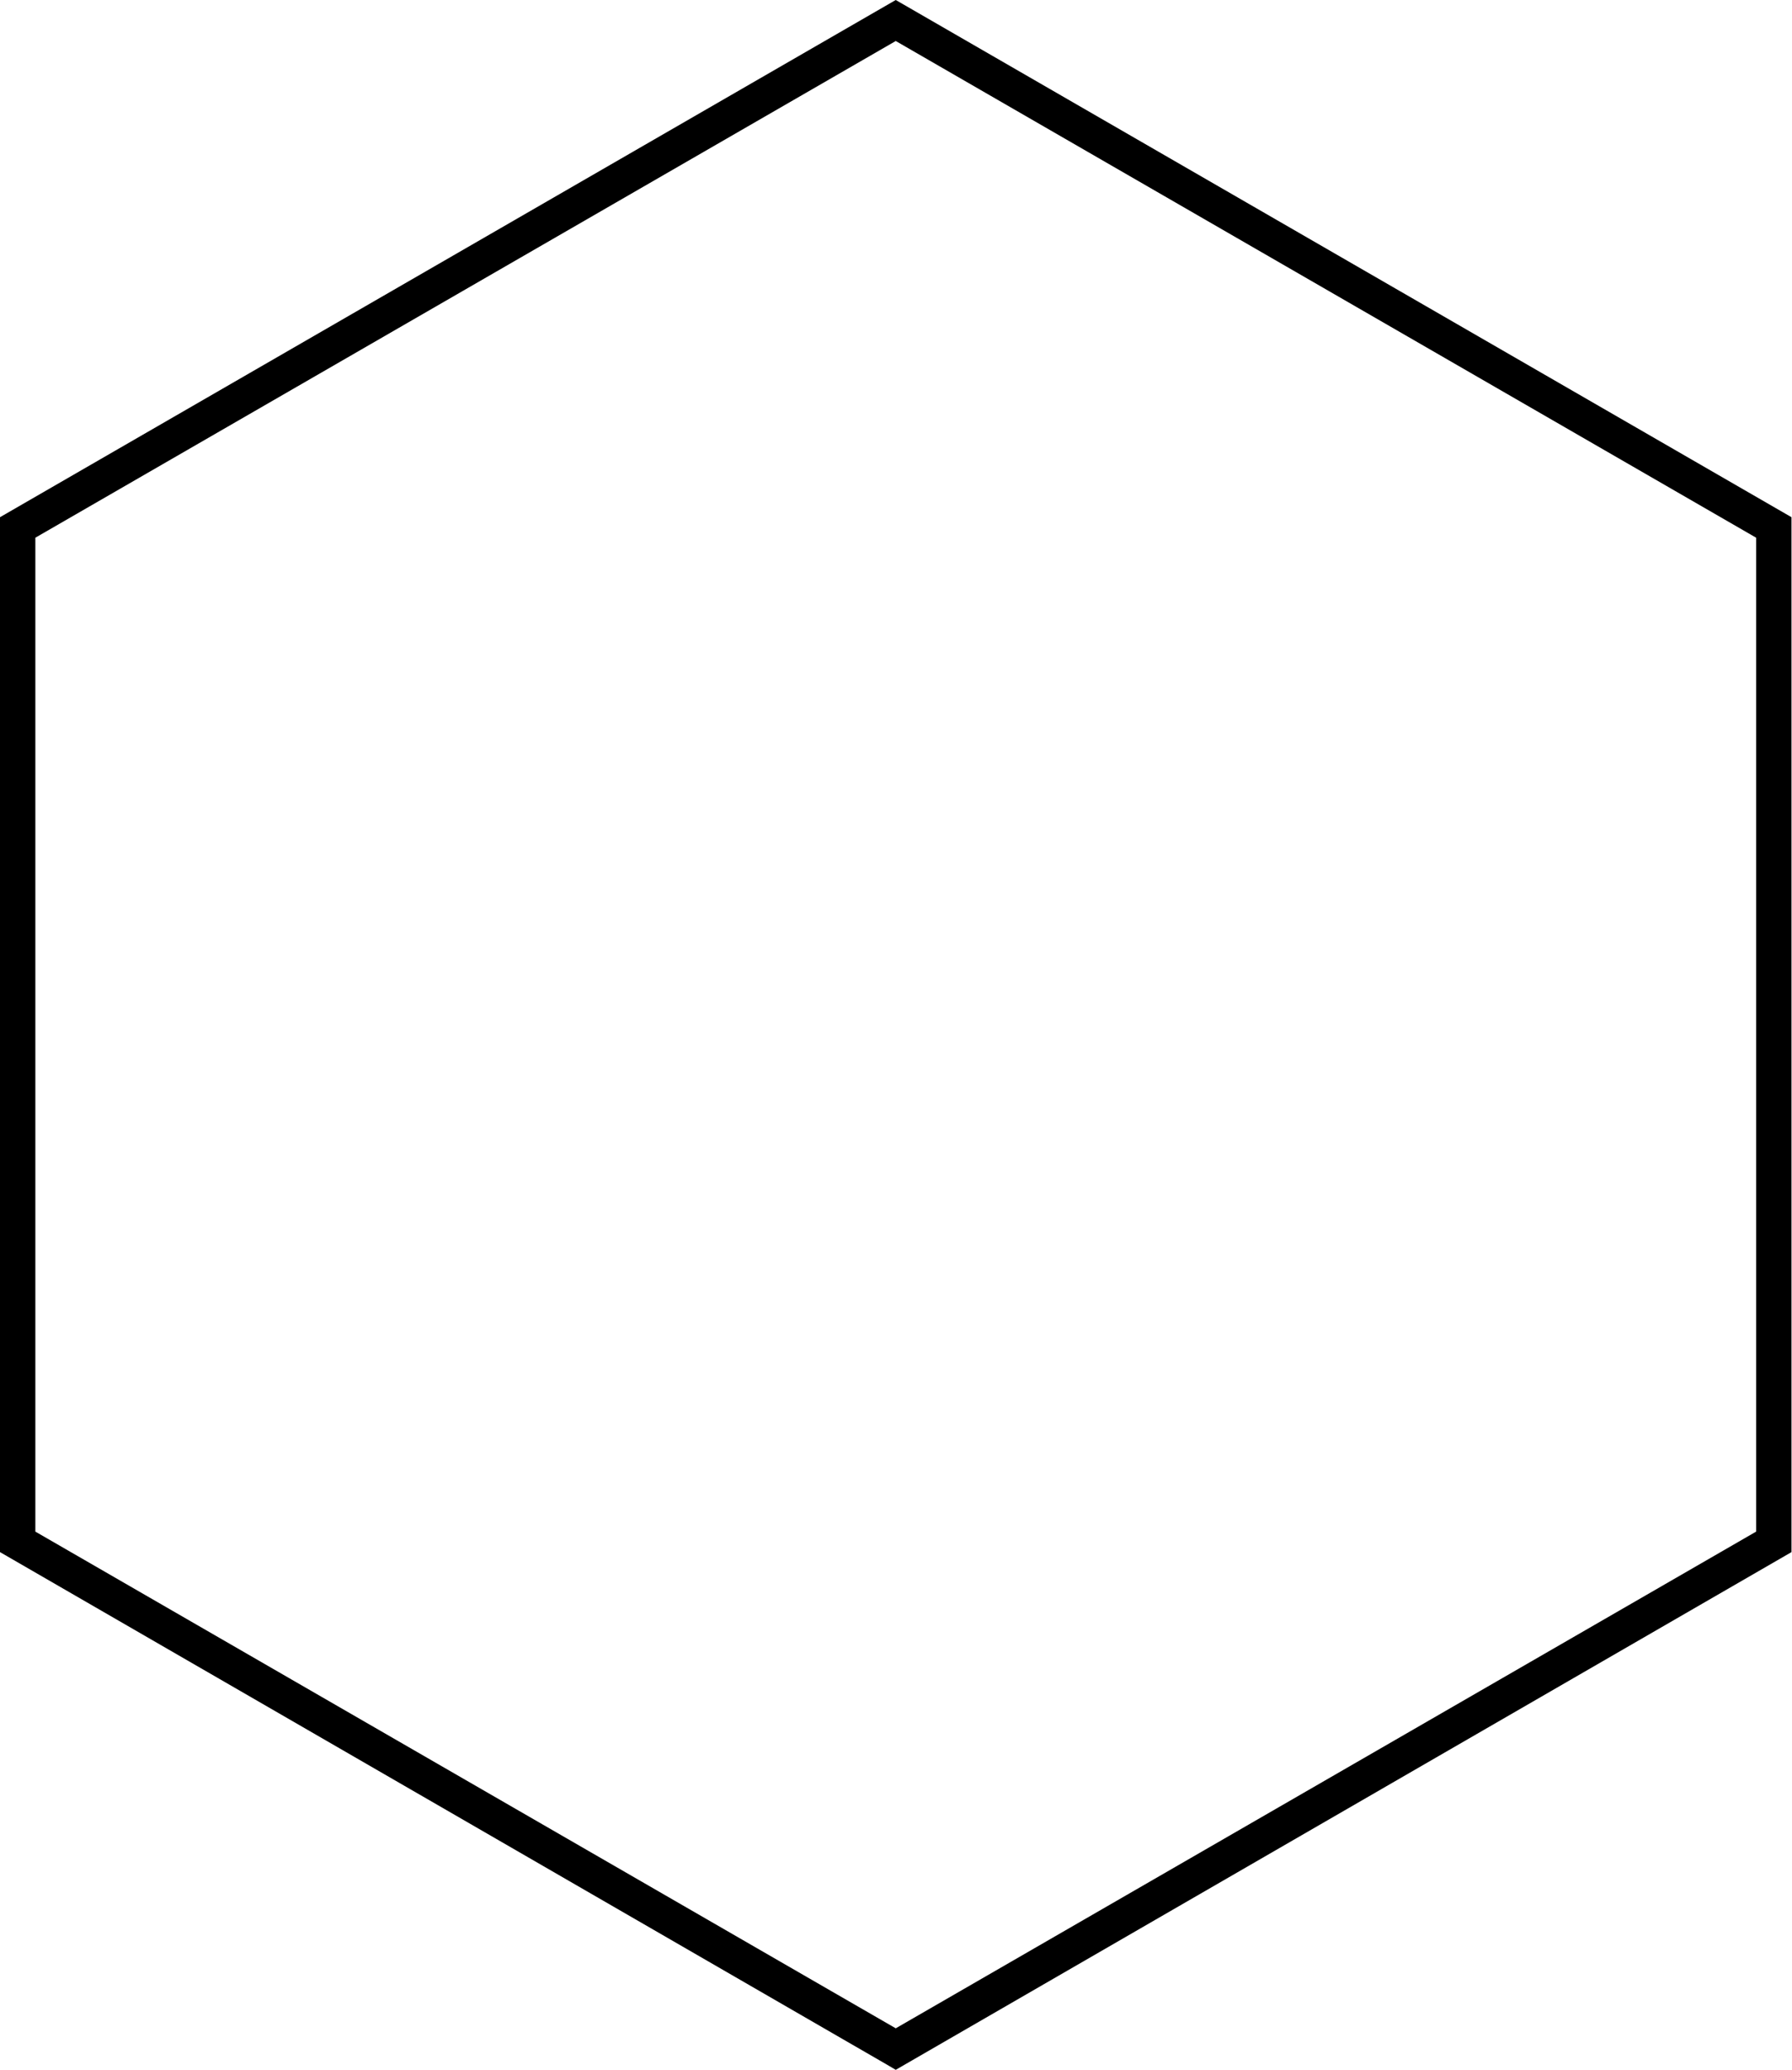 <?xml version="1.0" encoding="utf-8"?>
<!-- Generator: Adobe Illustrator 19.0.0, SVG Export Plug-In . SVG Version: 6.00 Build 0)  -->
<svg version="1.1" id="Layer_1" xmlns="http://www.w3.org/2000/svg" xmlns:xlink="http://www.w3.org/1999/xlink" x="0px" y="0px"
	 viewBox="0 0 349.7 403.8" style="enable-background:new 0 0 349.7 403.8;" xml:space="preserve">
<path id="XMLID_213_" d="M174.8,403.8l-1.7-1L0,302.8V100.9L174.8,0l174.8,100.9v201.9L174.8,403.8z M6.9,298.8l167.9,96.9
	l167.9-96.9V104.9L174.8,8L6.9,104.9V298.8z"/>
</svg>
